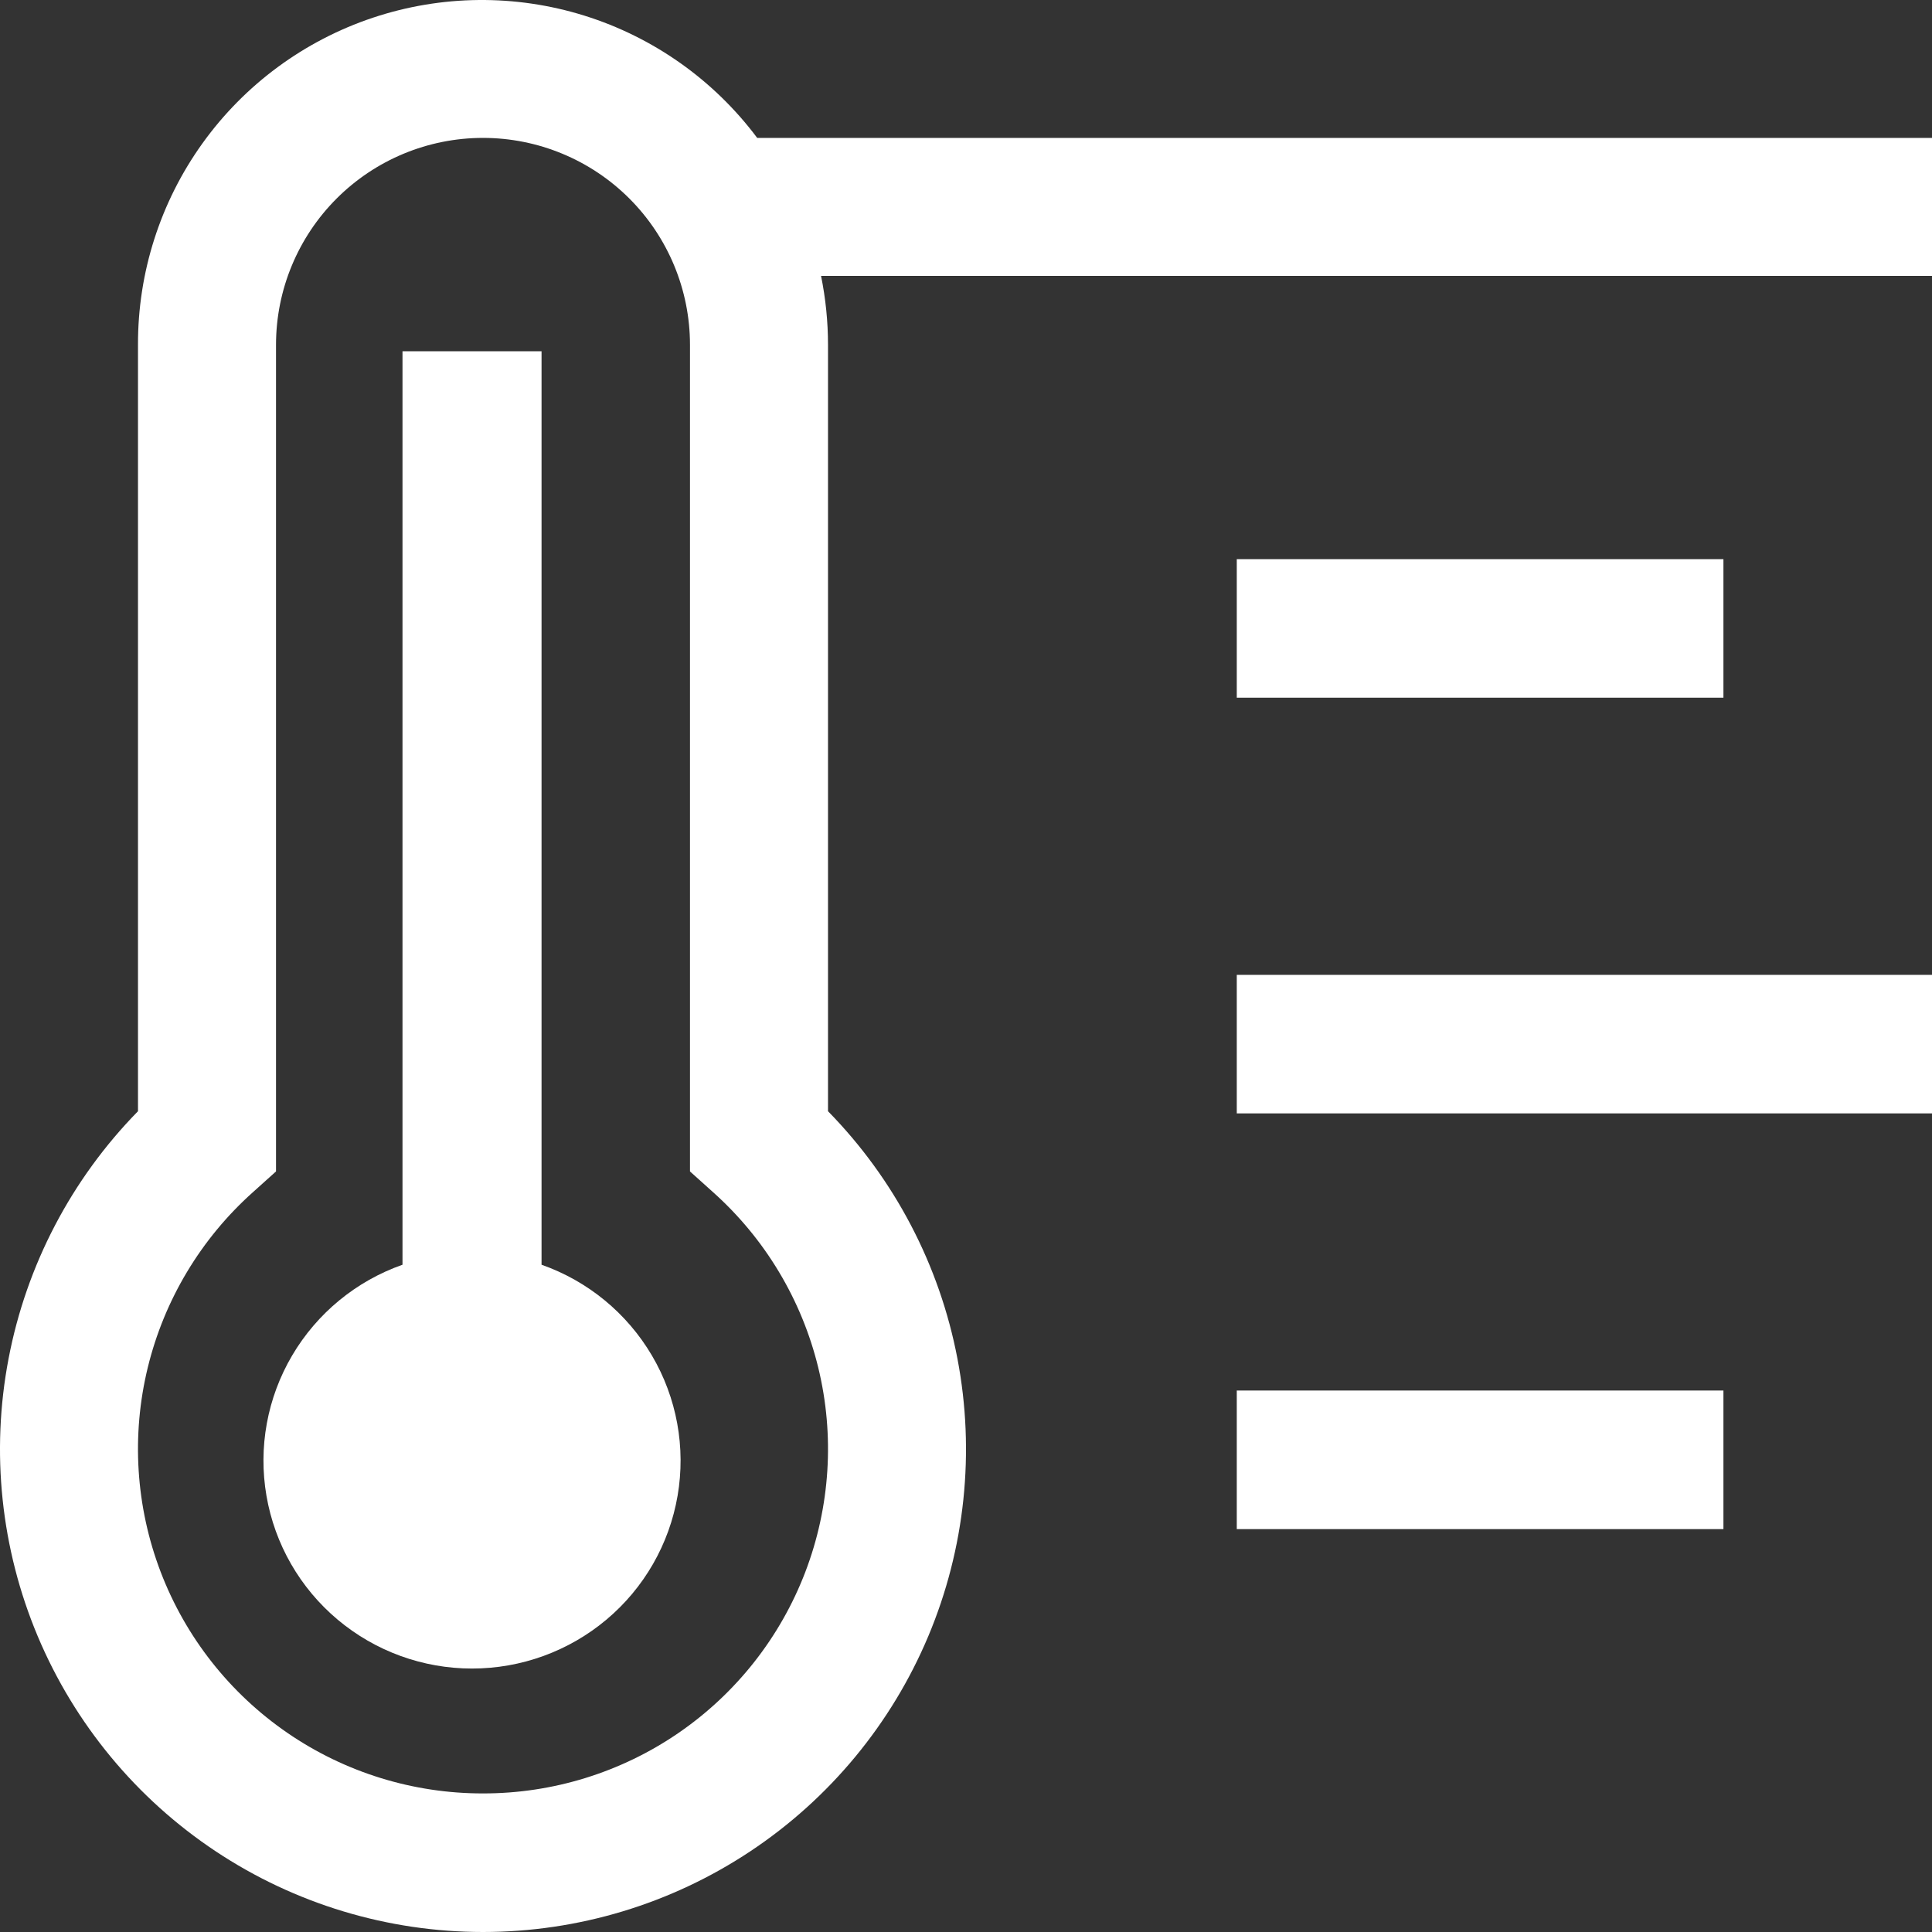 <svg width="66" height="66" viewBox="0 0 66 66" fill="none" xmlns="http://www.w3.org/2000/svg">
<rect x="0" y="0" width="66" height="66" fill="#333333" stroke="none"/>
<path d="M42.25 19.101H58.875V23.834H42.25V19.101ZM42.25 33.302H66V38.036H42.25V33.302ZM42.25 47.503H58.875V52.237H42.25V47.503ZM18.5 43.205V12H13.75V43.205C12.165 43.763 10.83 44.862 9.979 46.307C9.129 47.751 8.818 49.449 9.103 51.1C9.387 52.751 10.248 54.249 11.533 55.328C12.818 56.408 14.444 57 16.125 57C17.806 57 19.432 56.408 20.718 55.328C22.003 54.249 22.863 52.751 23.147 51.1C23.432 49.449 23.121 47.751 22.271 46.307C21.42 44.862 20.085 43.763 18.5 43.205Z" fill="white"/>
<path d="M66 4.711H25.867C24.388 2.734 22.323 1.272 19.966 0.535C17.608 -0.202 15.079 -0.177 12.736 0.606C10.393 1.389 8.357 2.89 6.917 4.896C5.477 6.902 4.706 9.311 4.714 11.781V37.961C2.44 40.281 0.902 43.22 0.293 46.411C-0.317 49.601 0.03 52.901 1.288 55.895C2.547 58.889 4.662 61.446 7.368 63.243C10.074 65.041 13.251 66 16.5 66C19.749 66 22.926 65.041 25.632 63.243C28.338 61.446 30.453 58.889 31.712 55.895C32.97 52.901 33.317 49.601 32.707 46.411C32.098 43.22 30.56 40.281 28.286 37.961V11.781C28.286 10.989 28.206 10.2 28.048 9.424H66V4.711ZM16.5 61.266C14.114 61.269 11.783 60.548 9.817 59.197C7.85 57.846 6.341 55.929 5.489 53.701C4.638 51.473 4.483 49.038 5.047 46.721C5.611 44.403 6.866 42.311 8.646 40.722L9.429 40.018V11.781C9.429 9.906 10.174 8.108 11.5 6.782C12.826 5.456 14.624 4.711 16.5 4.711C18.375 4.711 20.174 5.456 21.5 6.782C22.826 8.108 23.571 9.906 23.571 11.781V40.018L24.354 40.722C26.134 42.311 27.389 44.403 27.953 46.721C28.517 49.038 28.362 51.473 27.511 53.701C26.659 55.929 25.15 57.846 23.183 59.197C21.217 60.548 18.886 61.269 16.5 61.266Z" fill="white"/>
</svg>
